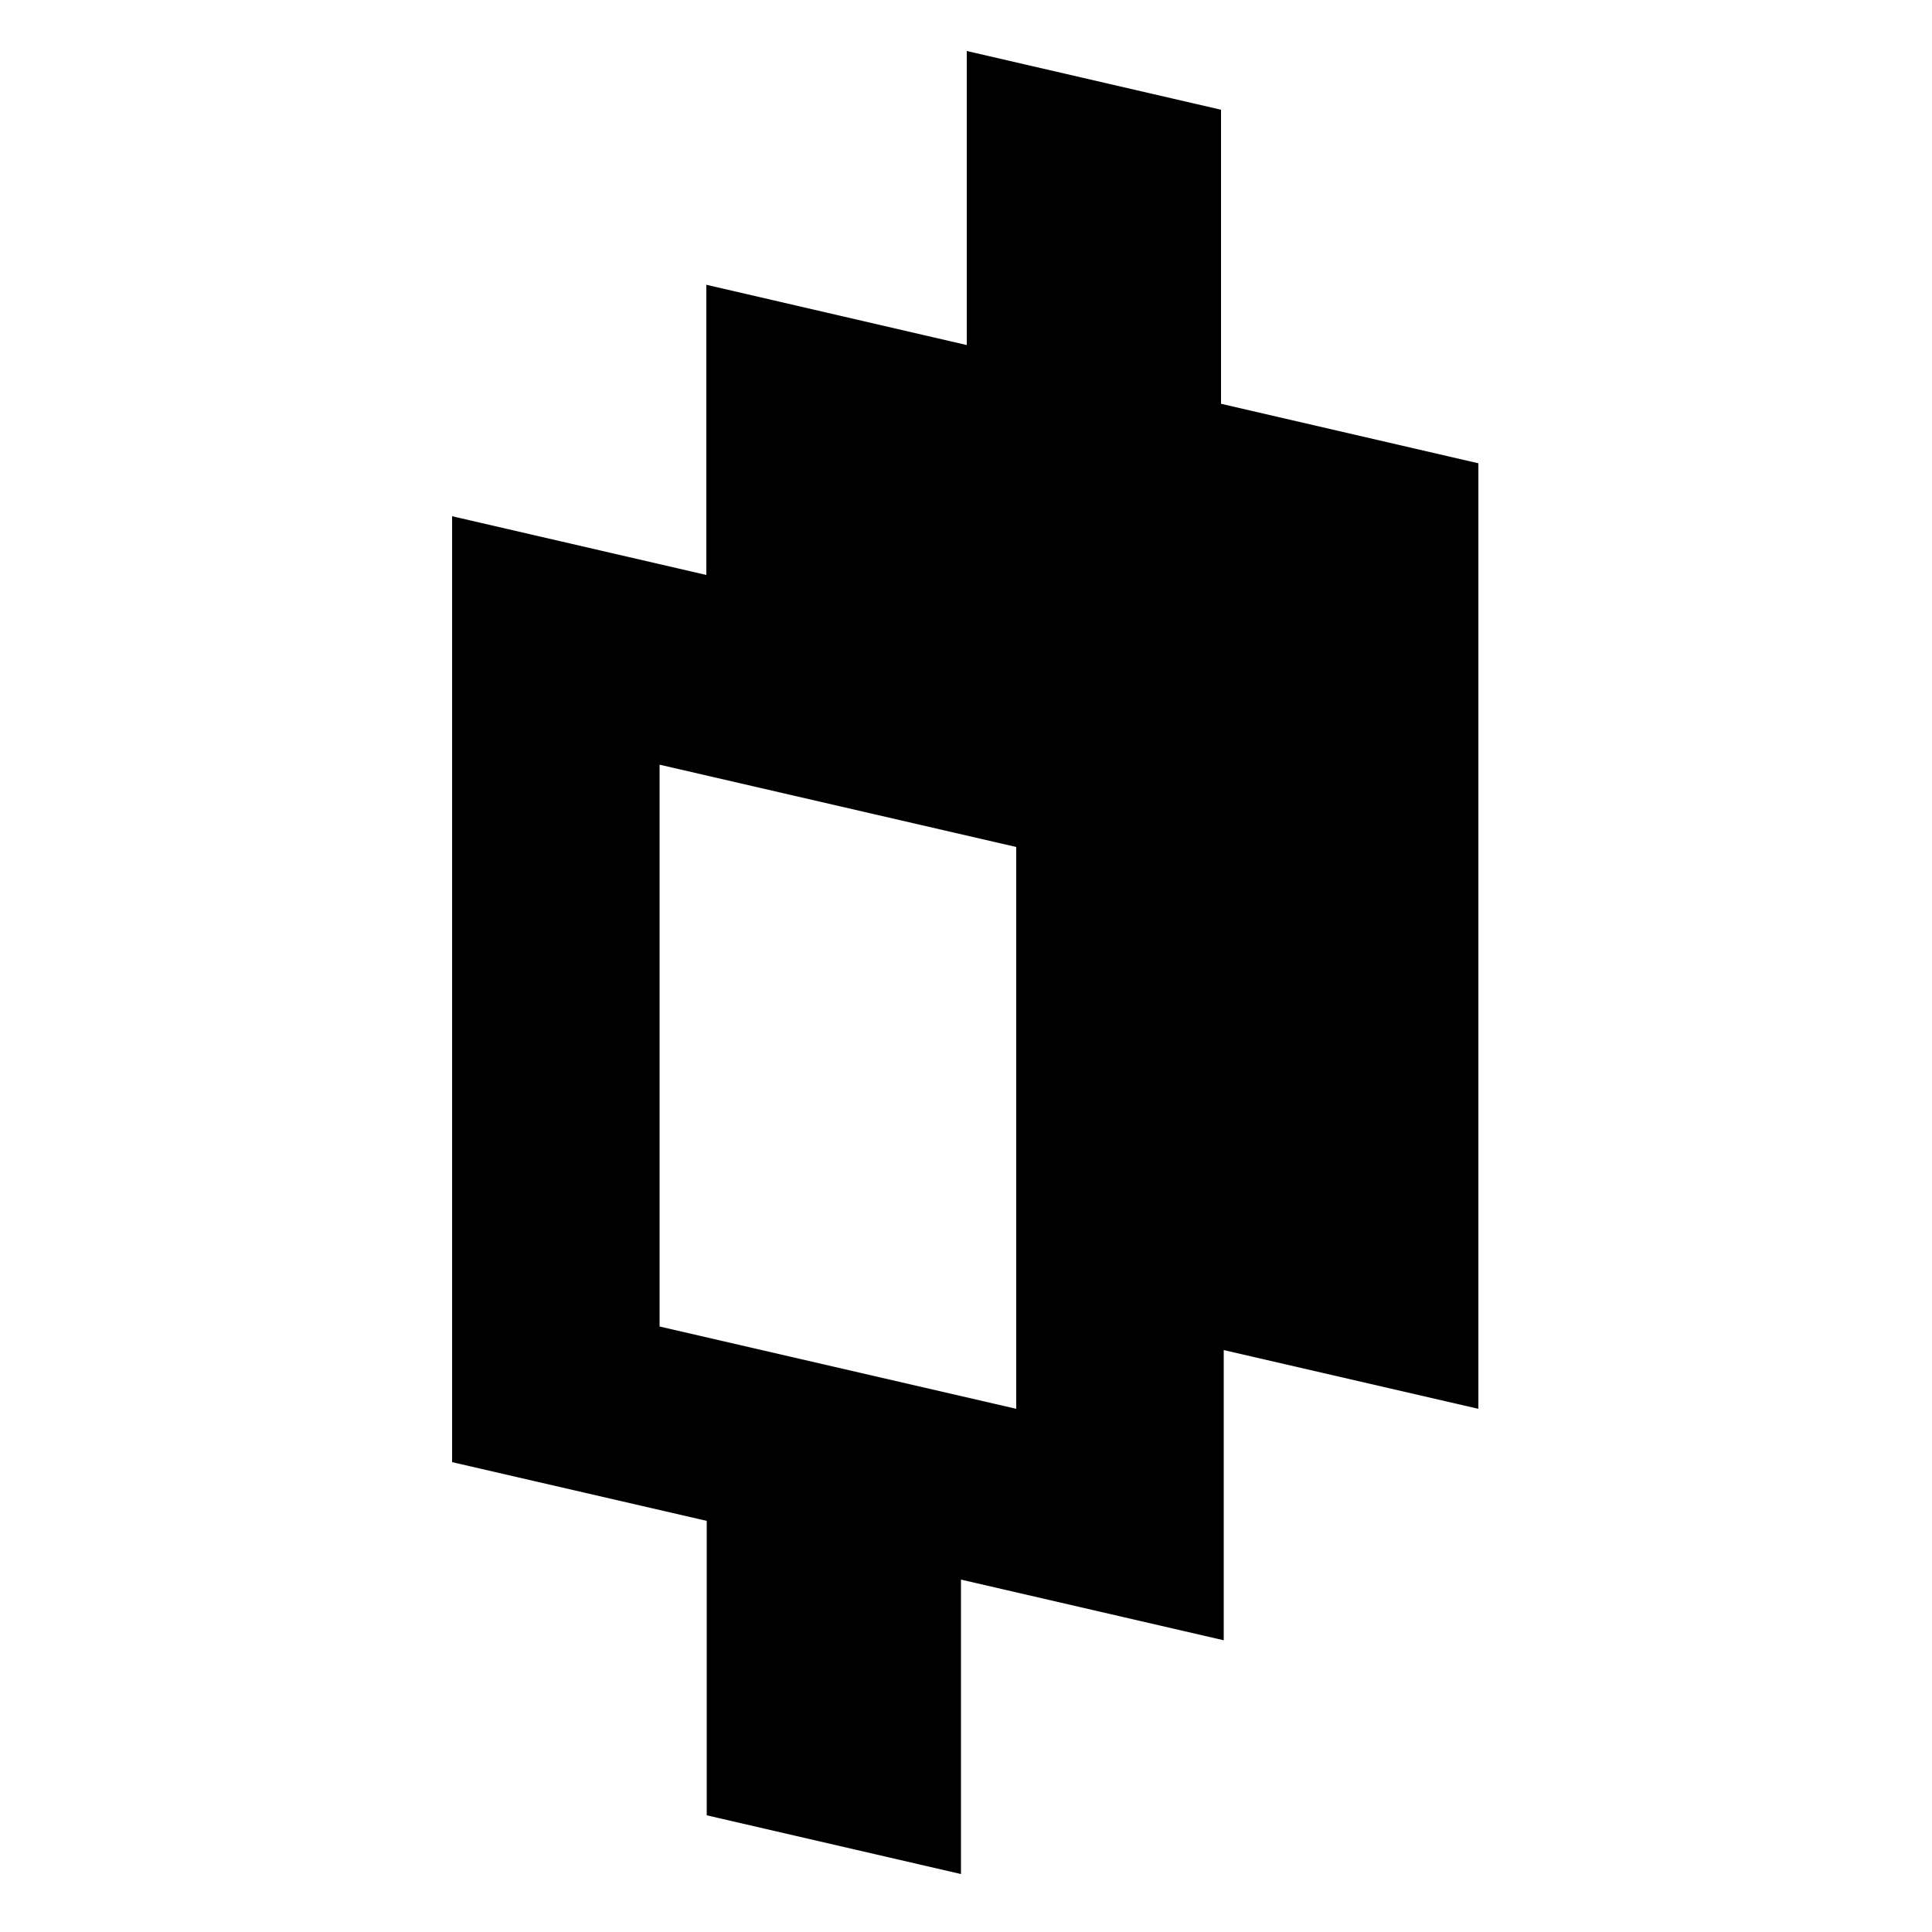 <?xml version="1.0" encoding="utf-8"?>
<!-- Generator: Adobe Illustrator 26.2.1, SVG Export Plug-In . SVG Version: 6.00 Build 0)  -->
<svg version="1.1" id="mir" xmlns="http://www.w3.org/2000/svg" xmlns:xlink="http://www.w3.org/1999/xlink" x="0px" y="0px"
	 viewBox="0 0 500 500" style="enable-background:new 0 0 500 500;" xml:space="preserve">
<path d="M382.6,119.9L316,104.5V28.4l-65.8-15.2v76.1l-67.4-15.6v75.1L117,133.6v244.8l65.9,15.2v76.2l65.8,15.2v-76.2l68,15.7
	v-75.1l65.9,15.2V119.9z M263,364.6l-92.3-21.3V197.9l92.3,21.3V364.6z"/>
</svg>
